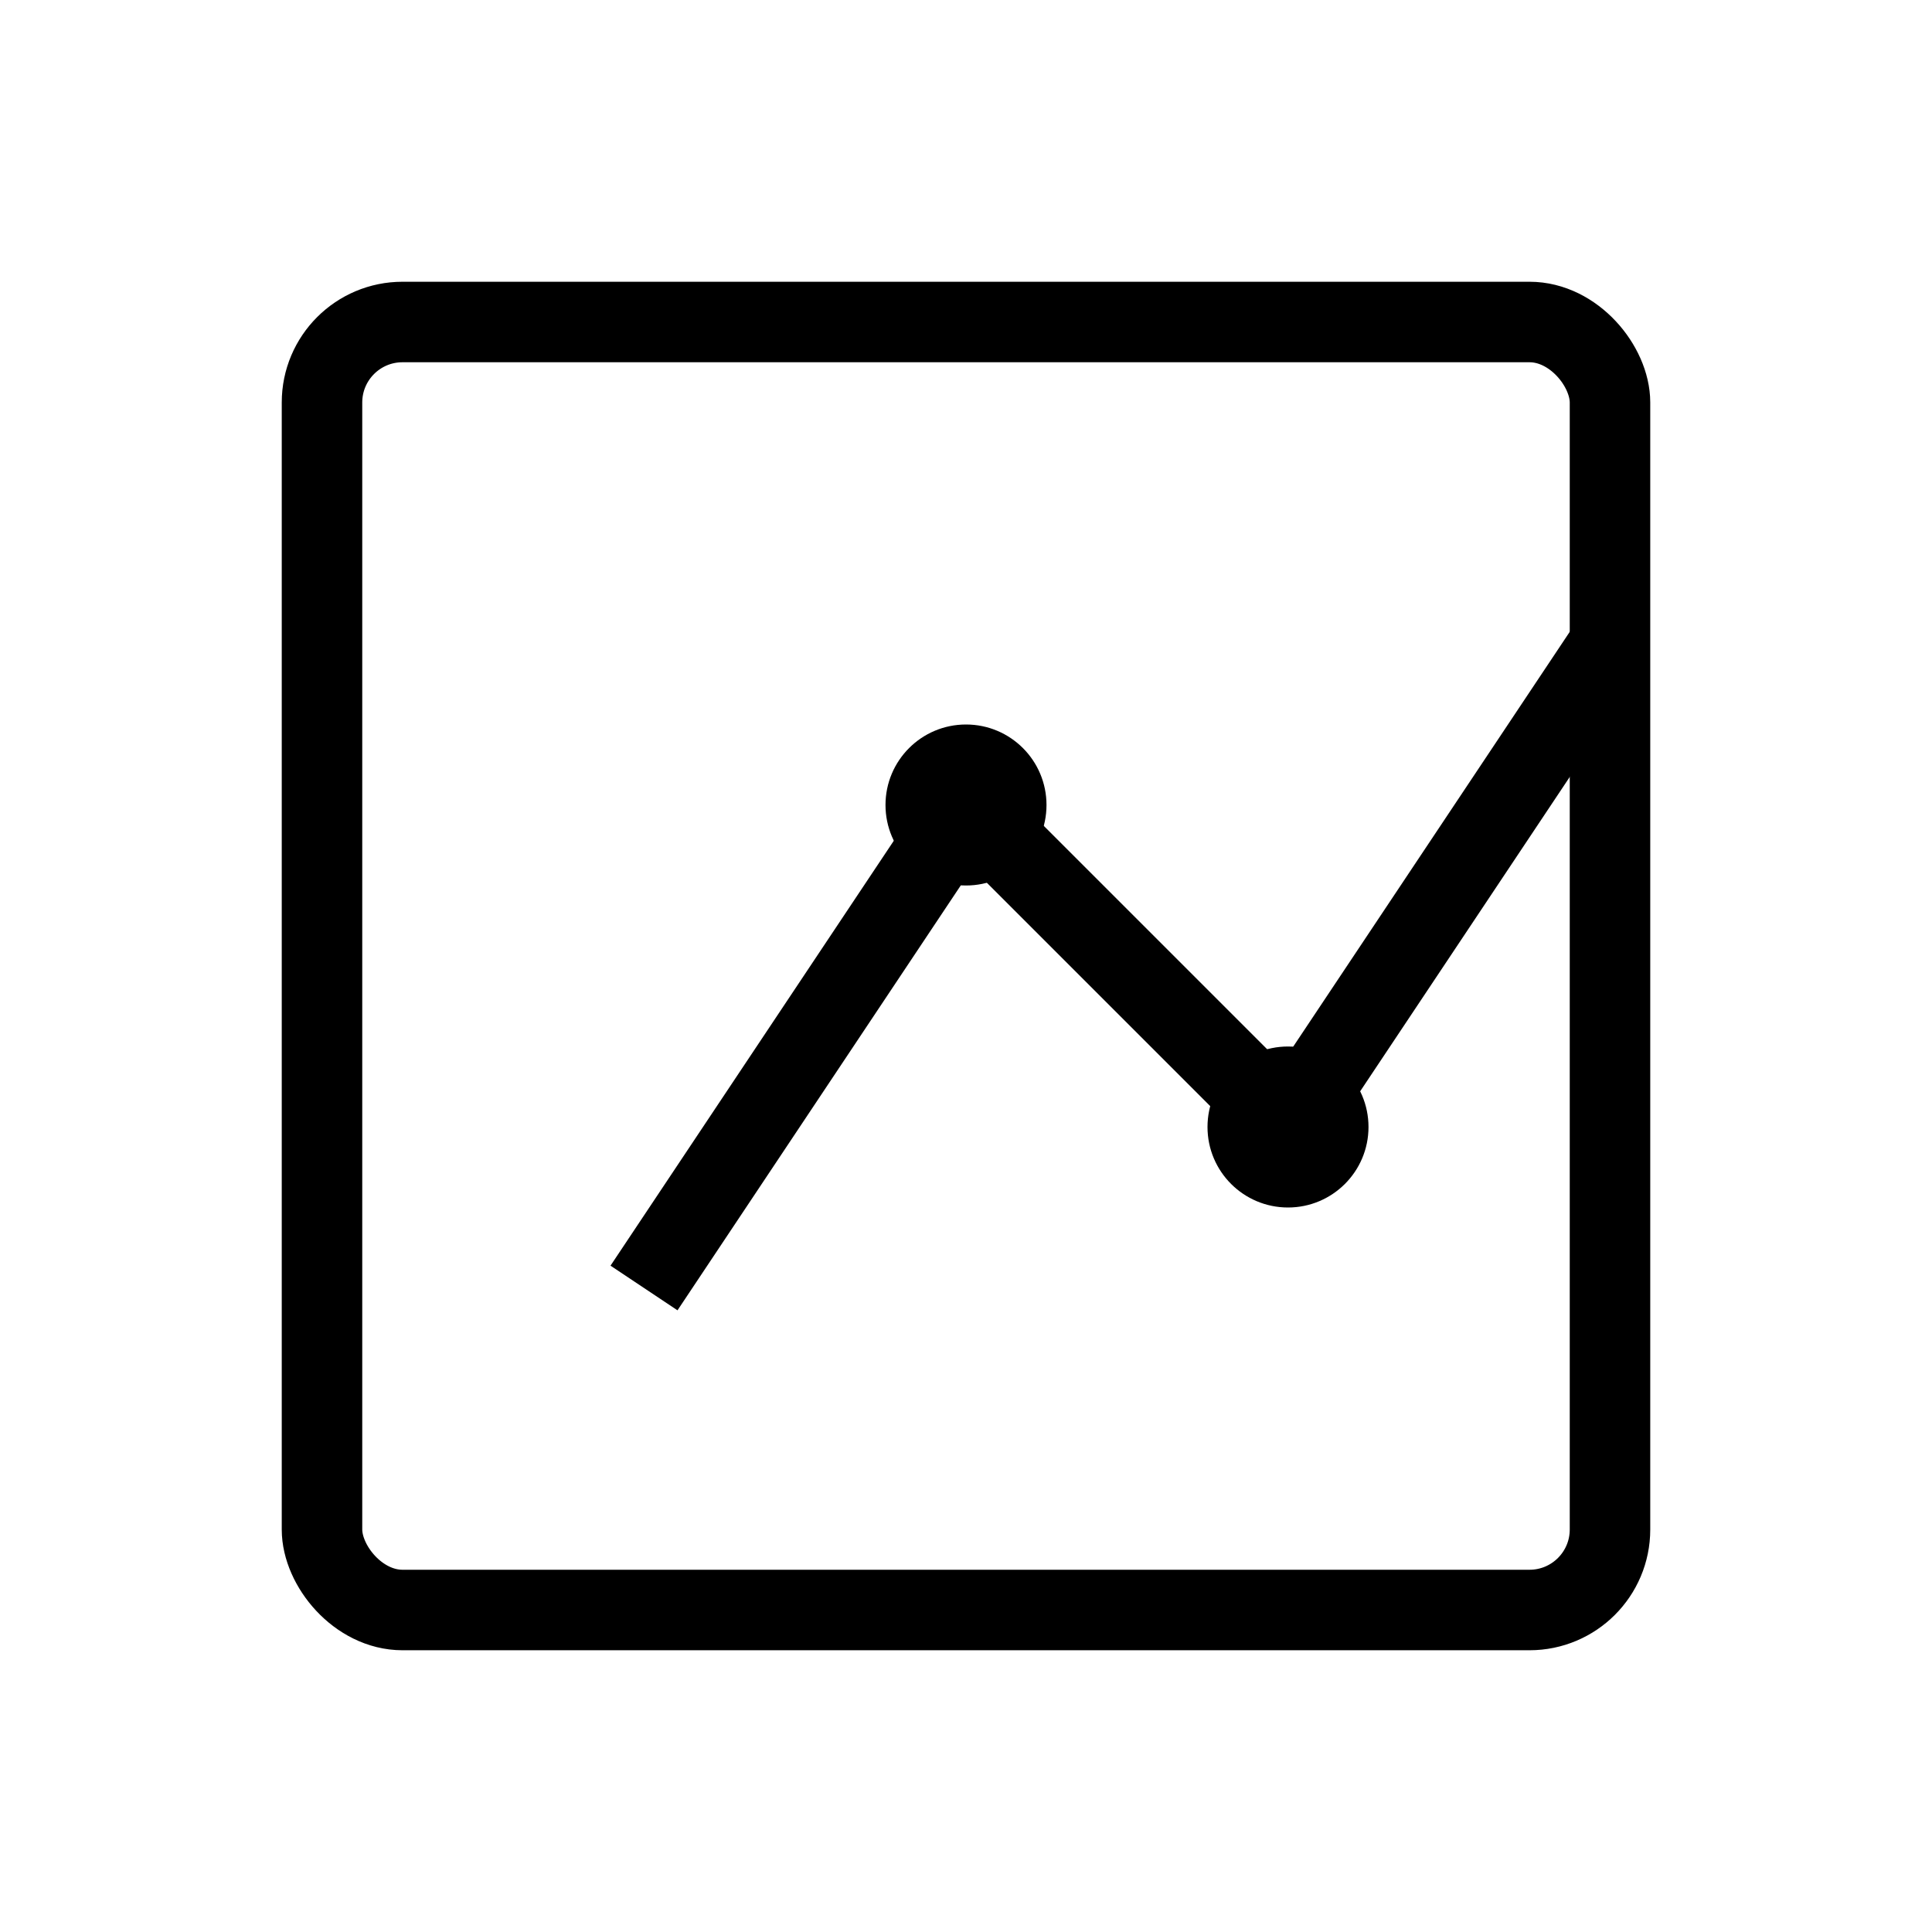 <svg width="48" height="48" viewBox="0 0 48 48" fill="none" xmlns="http://www.w3.org/2000/svg">
  <rect x="8" y="8" width="32" height="32" rx="2" stroke="currentColor" stroke-width="2"/>
  <path d="M16 32L24 20L32 28L40 16" stroke="currentColor" stroke-width="2"/>
  <circle cx="24" cy="20" r="2" fill="currentColor"/>
  <circle cx="32" cy="28" r="2" fill="currentColor"/>
</svg> 